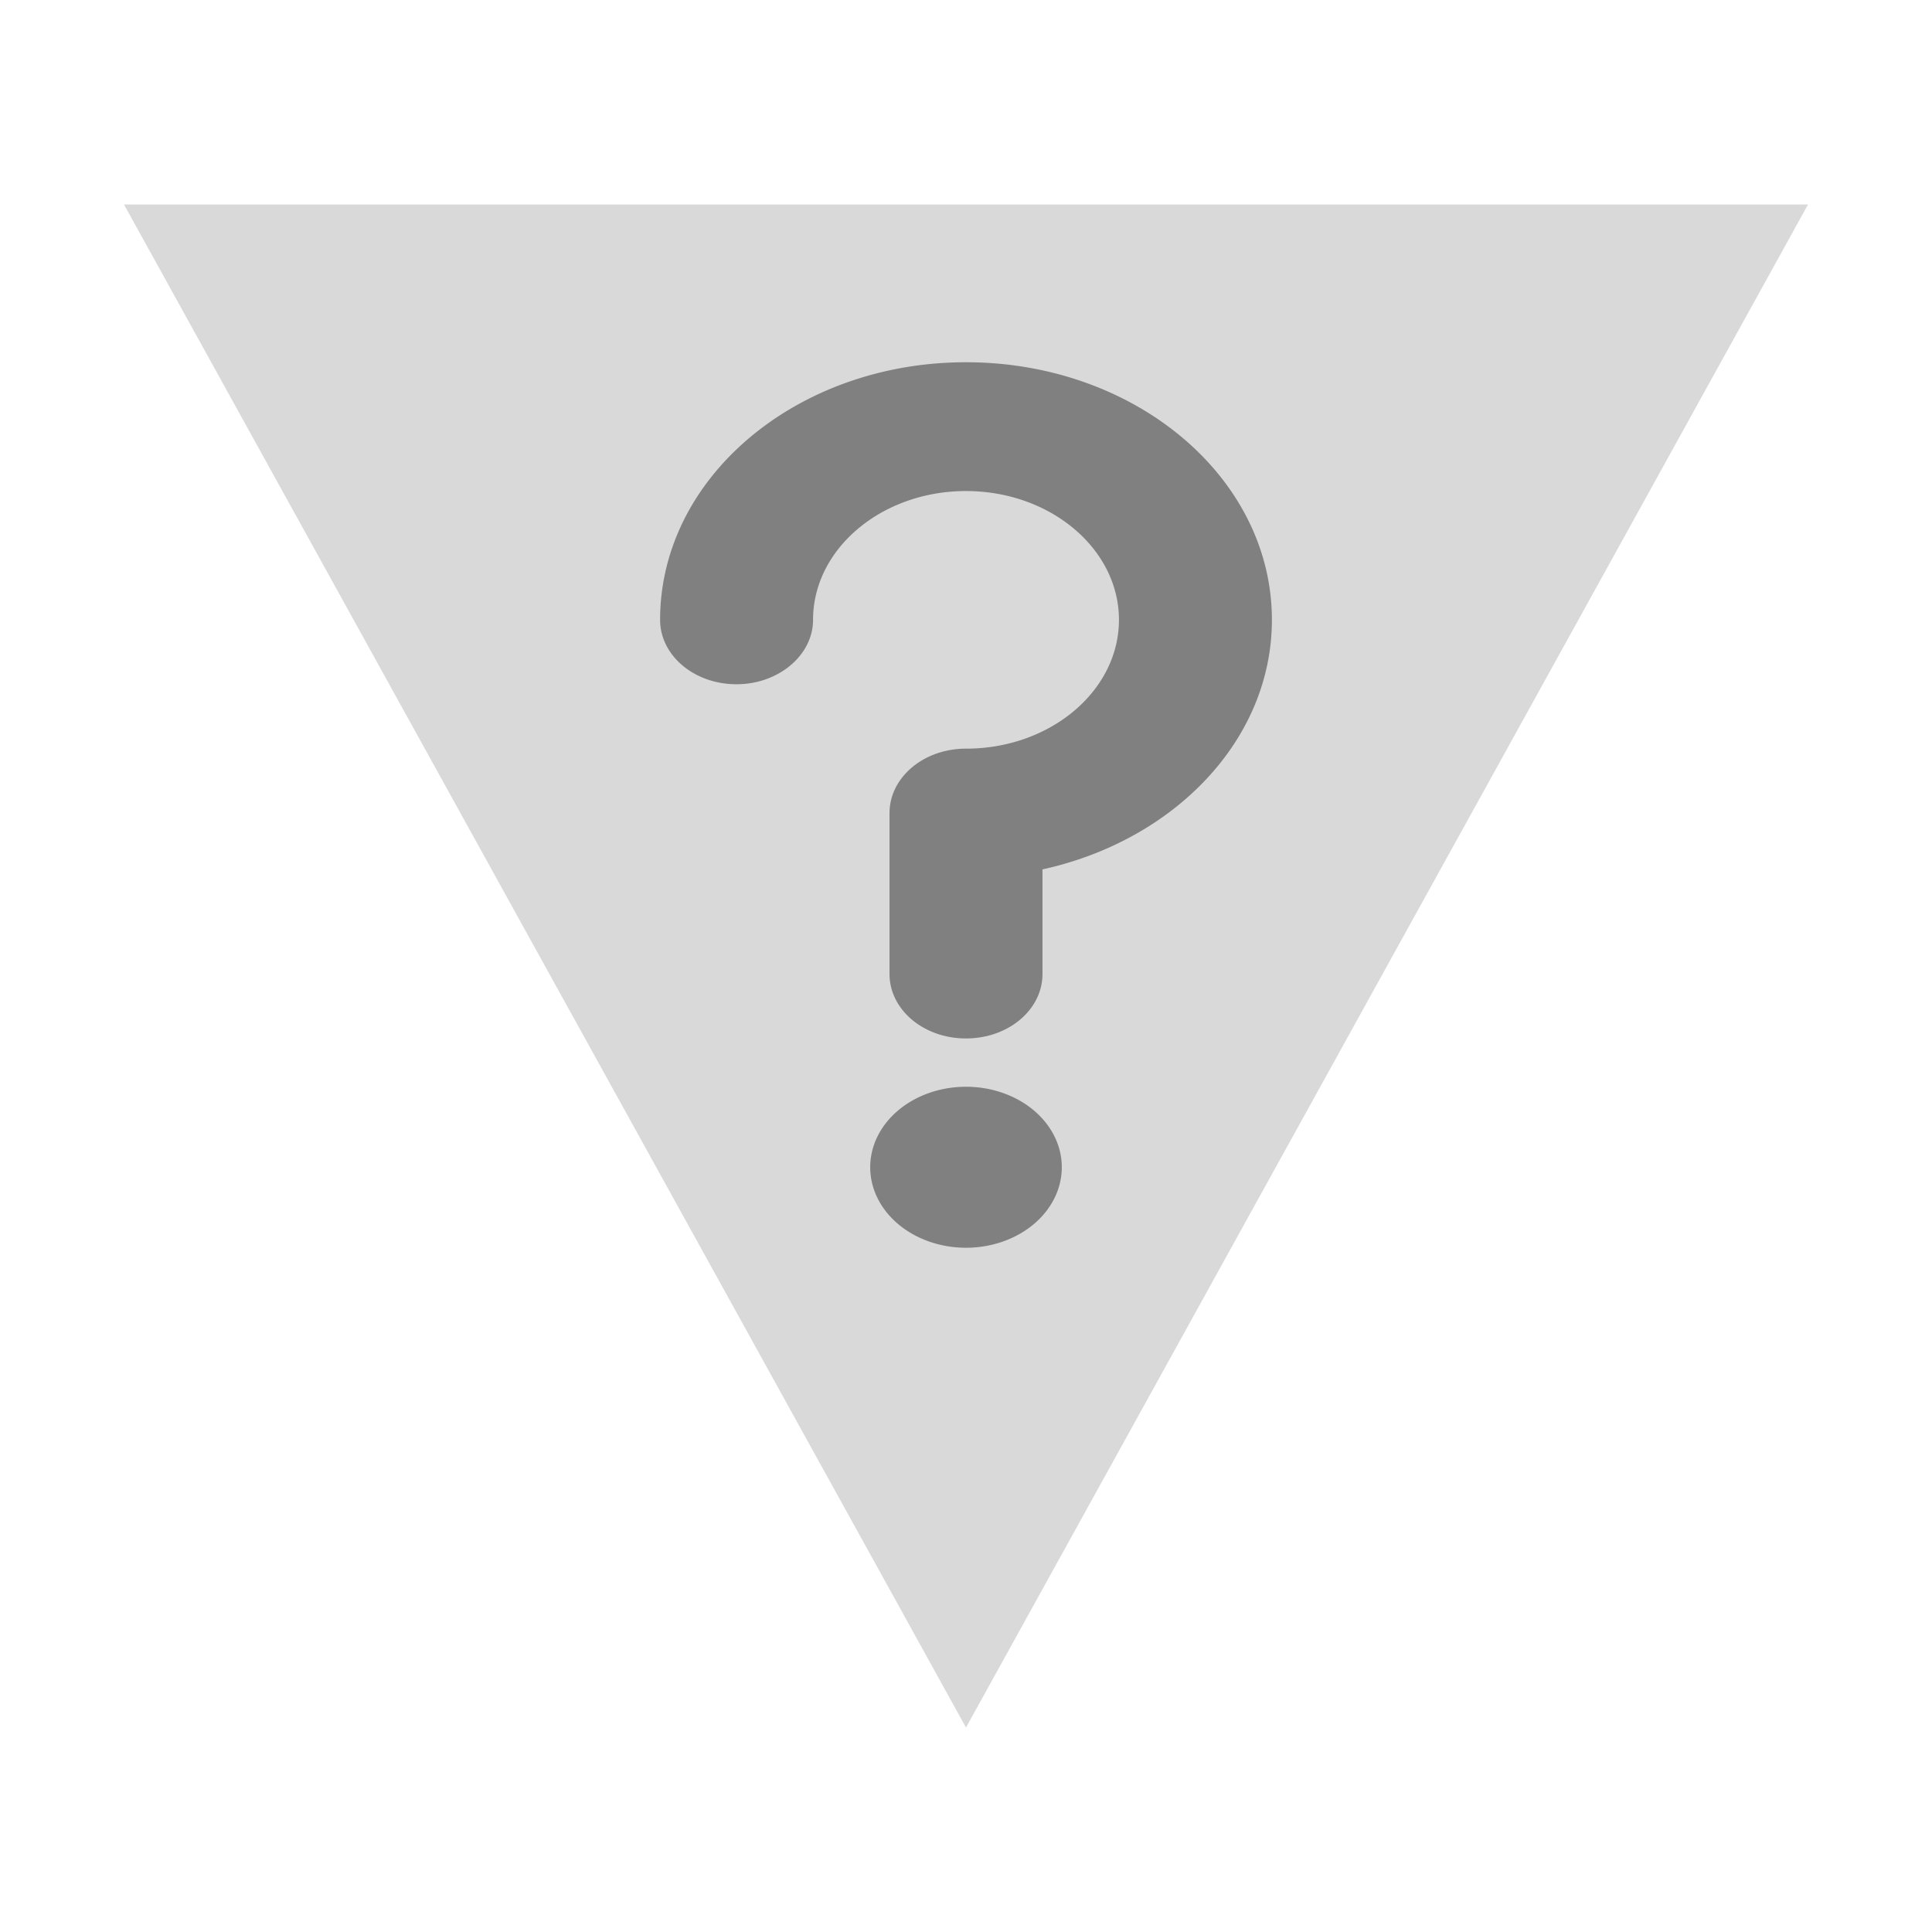 <svg xmlns="http://www.w3.org/2000/svg" width="24" height="24"><path d="M12 21.46L1.54 2.54h20.92z" fill="gray" fill-opacity=".3"/><path d="M12 4.5c-2.1 0-3.8 1.43-3.8 3.2 0 .44.42.8.95.8.52 0 .95-.36.95-.8 0-.88.85-1.6 1.9-1.6 1.05 0 1.9.72 1.9 1.6 0 .88-.85 1.6-1.9 1.6-.53 0-.95.36-.95.8v2c0 .44.42.8.95.8s.95-.36.95-.8v-1.3c1.64-.36 2.85-1.61 2.85-3.1 0-1.77-1.7-3.2-3.8-3.2zm0 9a1.19 1 0 0 0-1.19 1 1.19 1 0 0 0 1.19 1 1.19 1 0 0 0 1.19-1 1.19 1 0 0 0-1.19-1z" fill="gray"/></svg>